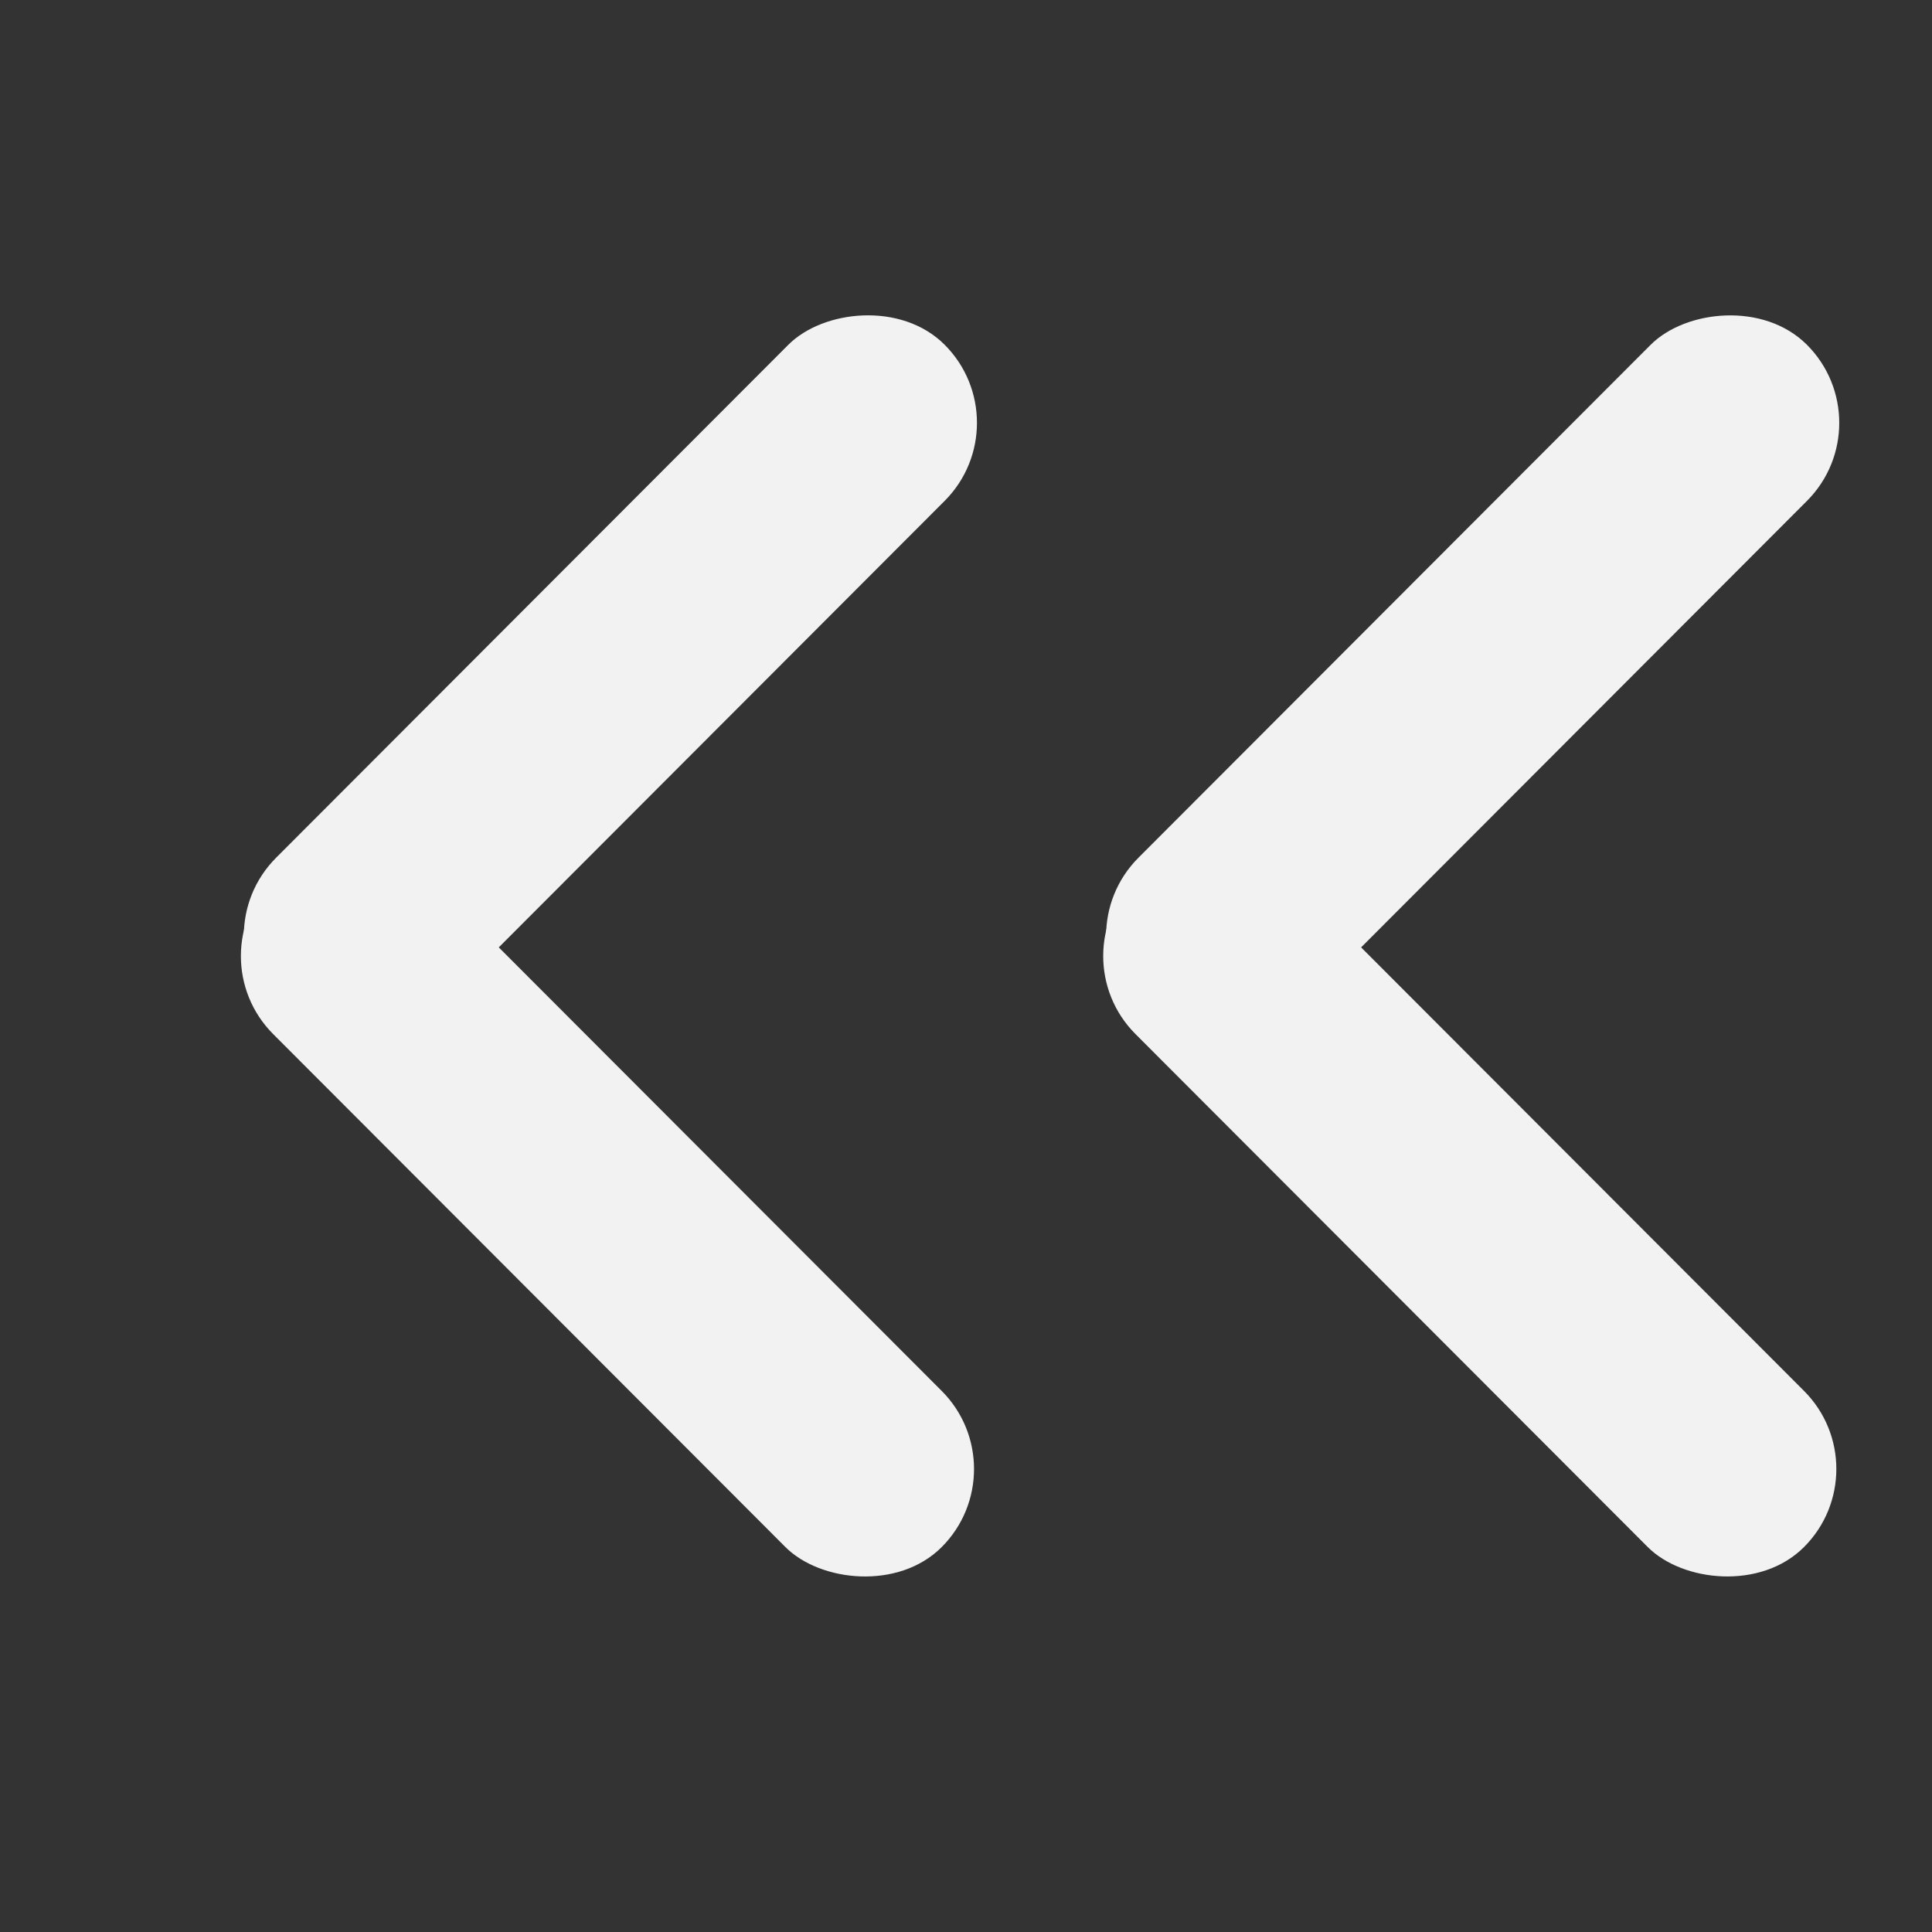 <?xml version="1.0" encoding="UTF-8" standalone="no"?>
<!-- Created with Inkscape (http://www.inkscape.org/) -->

<svg
   xmlns:dc="http://purl.org/dc/elements/1.1/"
   xmlns:cc="http://creativecommons.org/ns#"
   xmlns:rdf="http://www.w3.org/1999/02/22-rdf-syntax-ns#"
   xmlns:svg="http://www.w3.org/2000/svg"
   xmlns="http://www.w3.org/2000/svg"
   xmlns:sodipodi="http://sodipodi.sourceforge.net/DTD/sodipodi-0.dtd"
   xmlns:inkscape="http://www.inkscape.org/namespaces/inkscape"
   width="50"
   height="50"
   viewBox="0 0 50 50"
   id="svg2"
   version="1.1"
   inkscape:version="0.91 r13725"
   sodipodi:docname="backwardWhite.svg">
  <rect x="0" y="0" width="50" height="50" fill="#333333" stroke="none"/>
  <defs
     id="defs4" />
  <sodipodi:namedview
     id="base"
     pagecolor="#ffffff"
     bordercolor="#666666"
     borderopacity="1.0"
     inkscape:pageopacity="0.0"
     inkscape:pageshadow="2"
     inkscape:zoom="5.6"
     inkscape:cx="-33.529341"
     inkscape:cy="5.9765505"
     inkscape:document-units="px"
     inkscape:current-layer="layer1"
     showgrid="false"
     units="px"
     inkscape:window-width="1920"
     inkscape:window-height="1017"
     inkscape:window-x="-8"
     inkscape:window-y="-8"
     inkscape:window-maximized="1" />
  <g
     inkscape:label="Layer 1"
     inkscape:groupmode="layer"
     id="layer1"
     transform="translate(0,-1002.362)">
    <rect
       style="opacity:1;fill:#f2f2f2;fill-opacity:1;stroke:none;stroke-width:9.194;stroke-miterlimit:4;stroke-dasharray:none;stroke-dashoffset:0;stroke-opacity:1"
       id="rect4172"
       width="5.714"
       height="24.464"
       x="-721.782"
       y="729.946"
       ry="2.857"
       rx="2.857"
       transform="matrix(0.708,-0.707,0.707,0.708,0,0)" />
    <rect
       style="opacity:1;fill:#f2f2f2;fill-opacity:1;stroke:none;stroke-width:9.194;stroke-miterlimit:4;stroke-dasharray:none;stroke-dashoffset:0;stroke-opacity:1"
       id="rect4172-8"
       width="5.714"
       height="24.464"
       x="728.612"
       y="-722.392"
       ry="2.857"
       rx="2.857"
       transform="matrix(0.708,0.707,0.707,-0.708,0,0)" />
    <rect
       style="opacity:1;fill:#f2f2f2;fill-opacity:1;stroke:none;stroke-width:9.194;stroke-miterlimit:4;stroke-dasharray:none;stroke-dashoffset:0;stroke-opacity:1"
       id="rect4172-2"
       width="5.714"
       height="24.464"
       x="-705.999"
       y="745.706"
       ry="2.857"
       rx="2.857"
       transform="matrix(0.708,-0.707,0.707,0.708,0,0)" />
    <rect
       style="opacity:1;fill:#f2f2f2;fill-opacity:1;stroke:none;stroke-width:9.194;stroke-miterlimit:4;stroke-dasharray:none;stroke-dashoffset:0;stroke-opacity:1"
       id="rect4172-8-2"
       width="5.714"
       height="24.464"
       x="744.395"
       y="-706.633"
       ry="2.857"
       rx="2.857"
       transform="matrix(0.708,0.707,0.707,-0.708,0,0)" />
  </g>
</svg>
